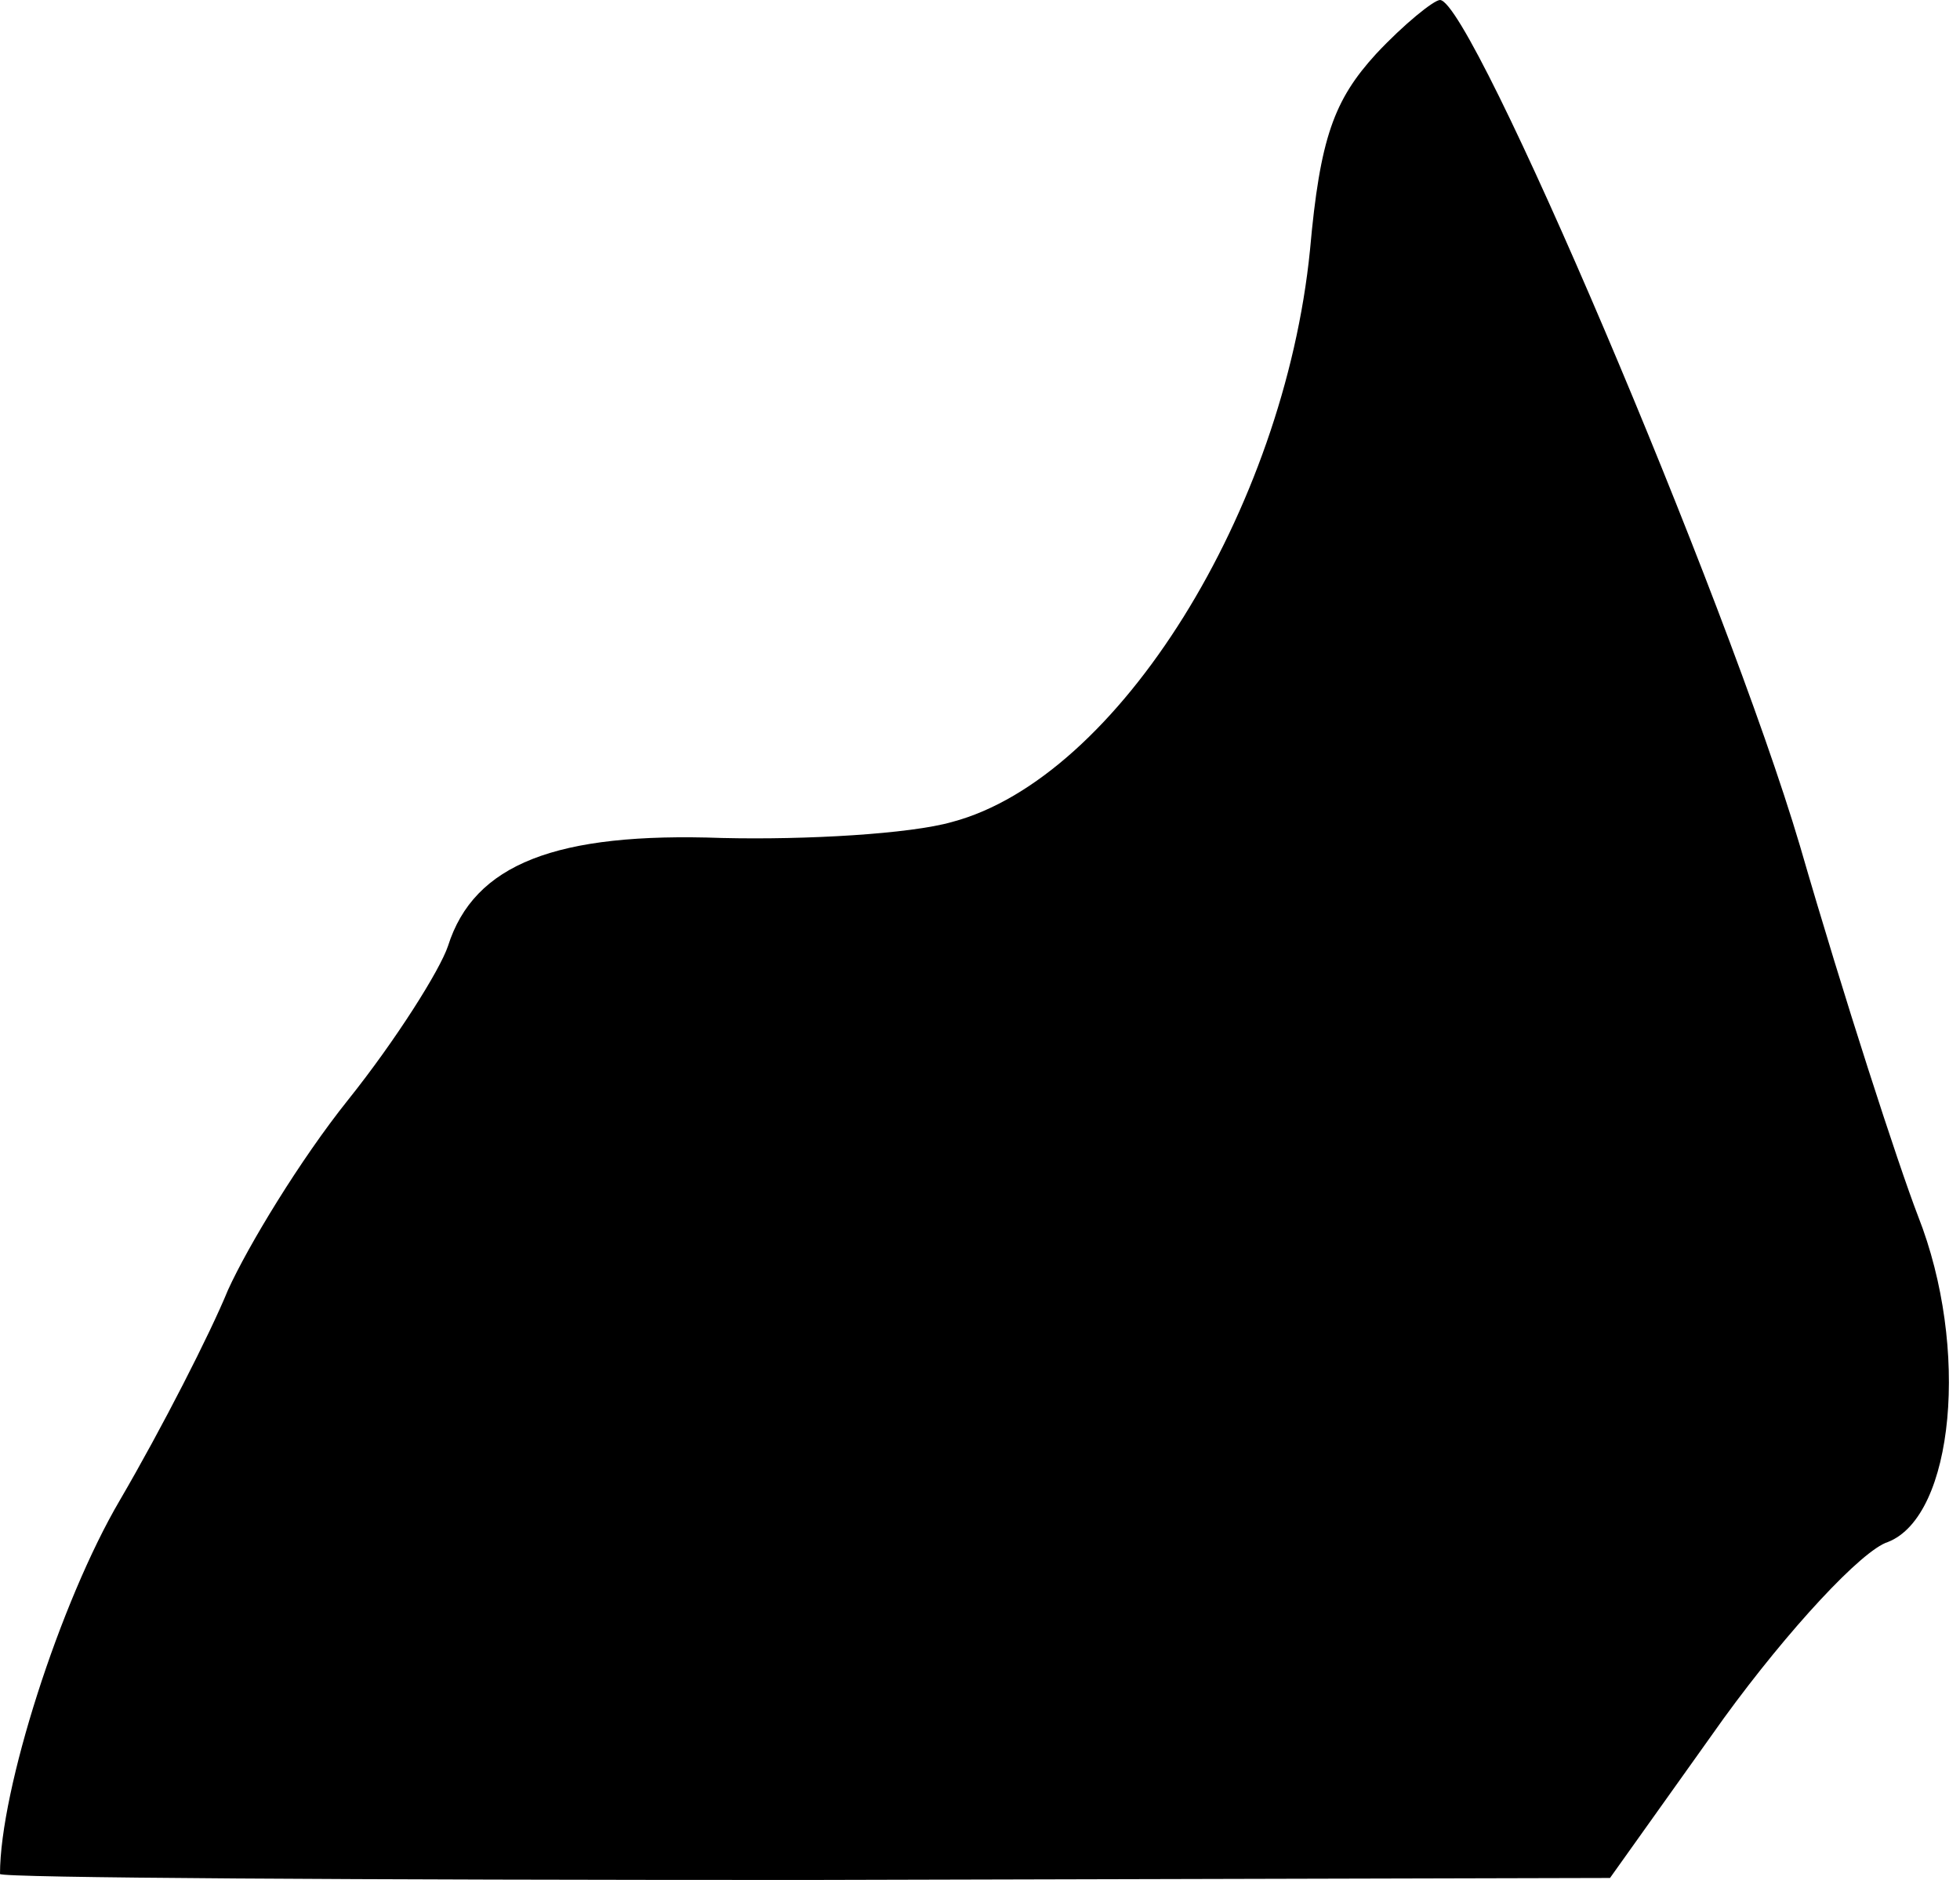 <?xml version="1.0" standalone="no"?>
<!DOCTYPE svg PUBLIC "-//W3C//DTD SVG 20010904//EN"
 "http://www.w3.org/TR/2001/REC-SVG-20010904/DTD/svg10.dtd">
<svg version="1.0" xmlns="http://www.w3.org/2000/svg"
 width="98pt" height="94pt" viewBox="0 0 98 94"
 preserveAspectRatio="xMidYMid meet">
<g transform="translate(0,94) scale(0.1,-0.1)"
fill="#000000" stroke="none">
<path fill="#000000" stroke="none" d="M688 913 c-21 -23 -28 -42 -33 -98 -13
-130 -96 -264 -179 -286 -21 -6 -73 -9 -115 -8 -83 3 -124 -13 -137 -54 -4
-12 -26 -47 -50 -77 -24 -30 -50 -73 -60 -95 -9 -22 -33 -69 -54 -105 -30 -51
-60 -145 -60 -187 0 -2 181 -3 403 -3 l402 1 57 80 c32 44 69 84 82 88 33 13
41 97 15 163 -10 26 -37 109 -59 185 -37 125 -164 423 -180 423 -3 0 -18 -12
-32 -27z"/>
</g>
</svg>
